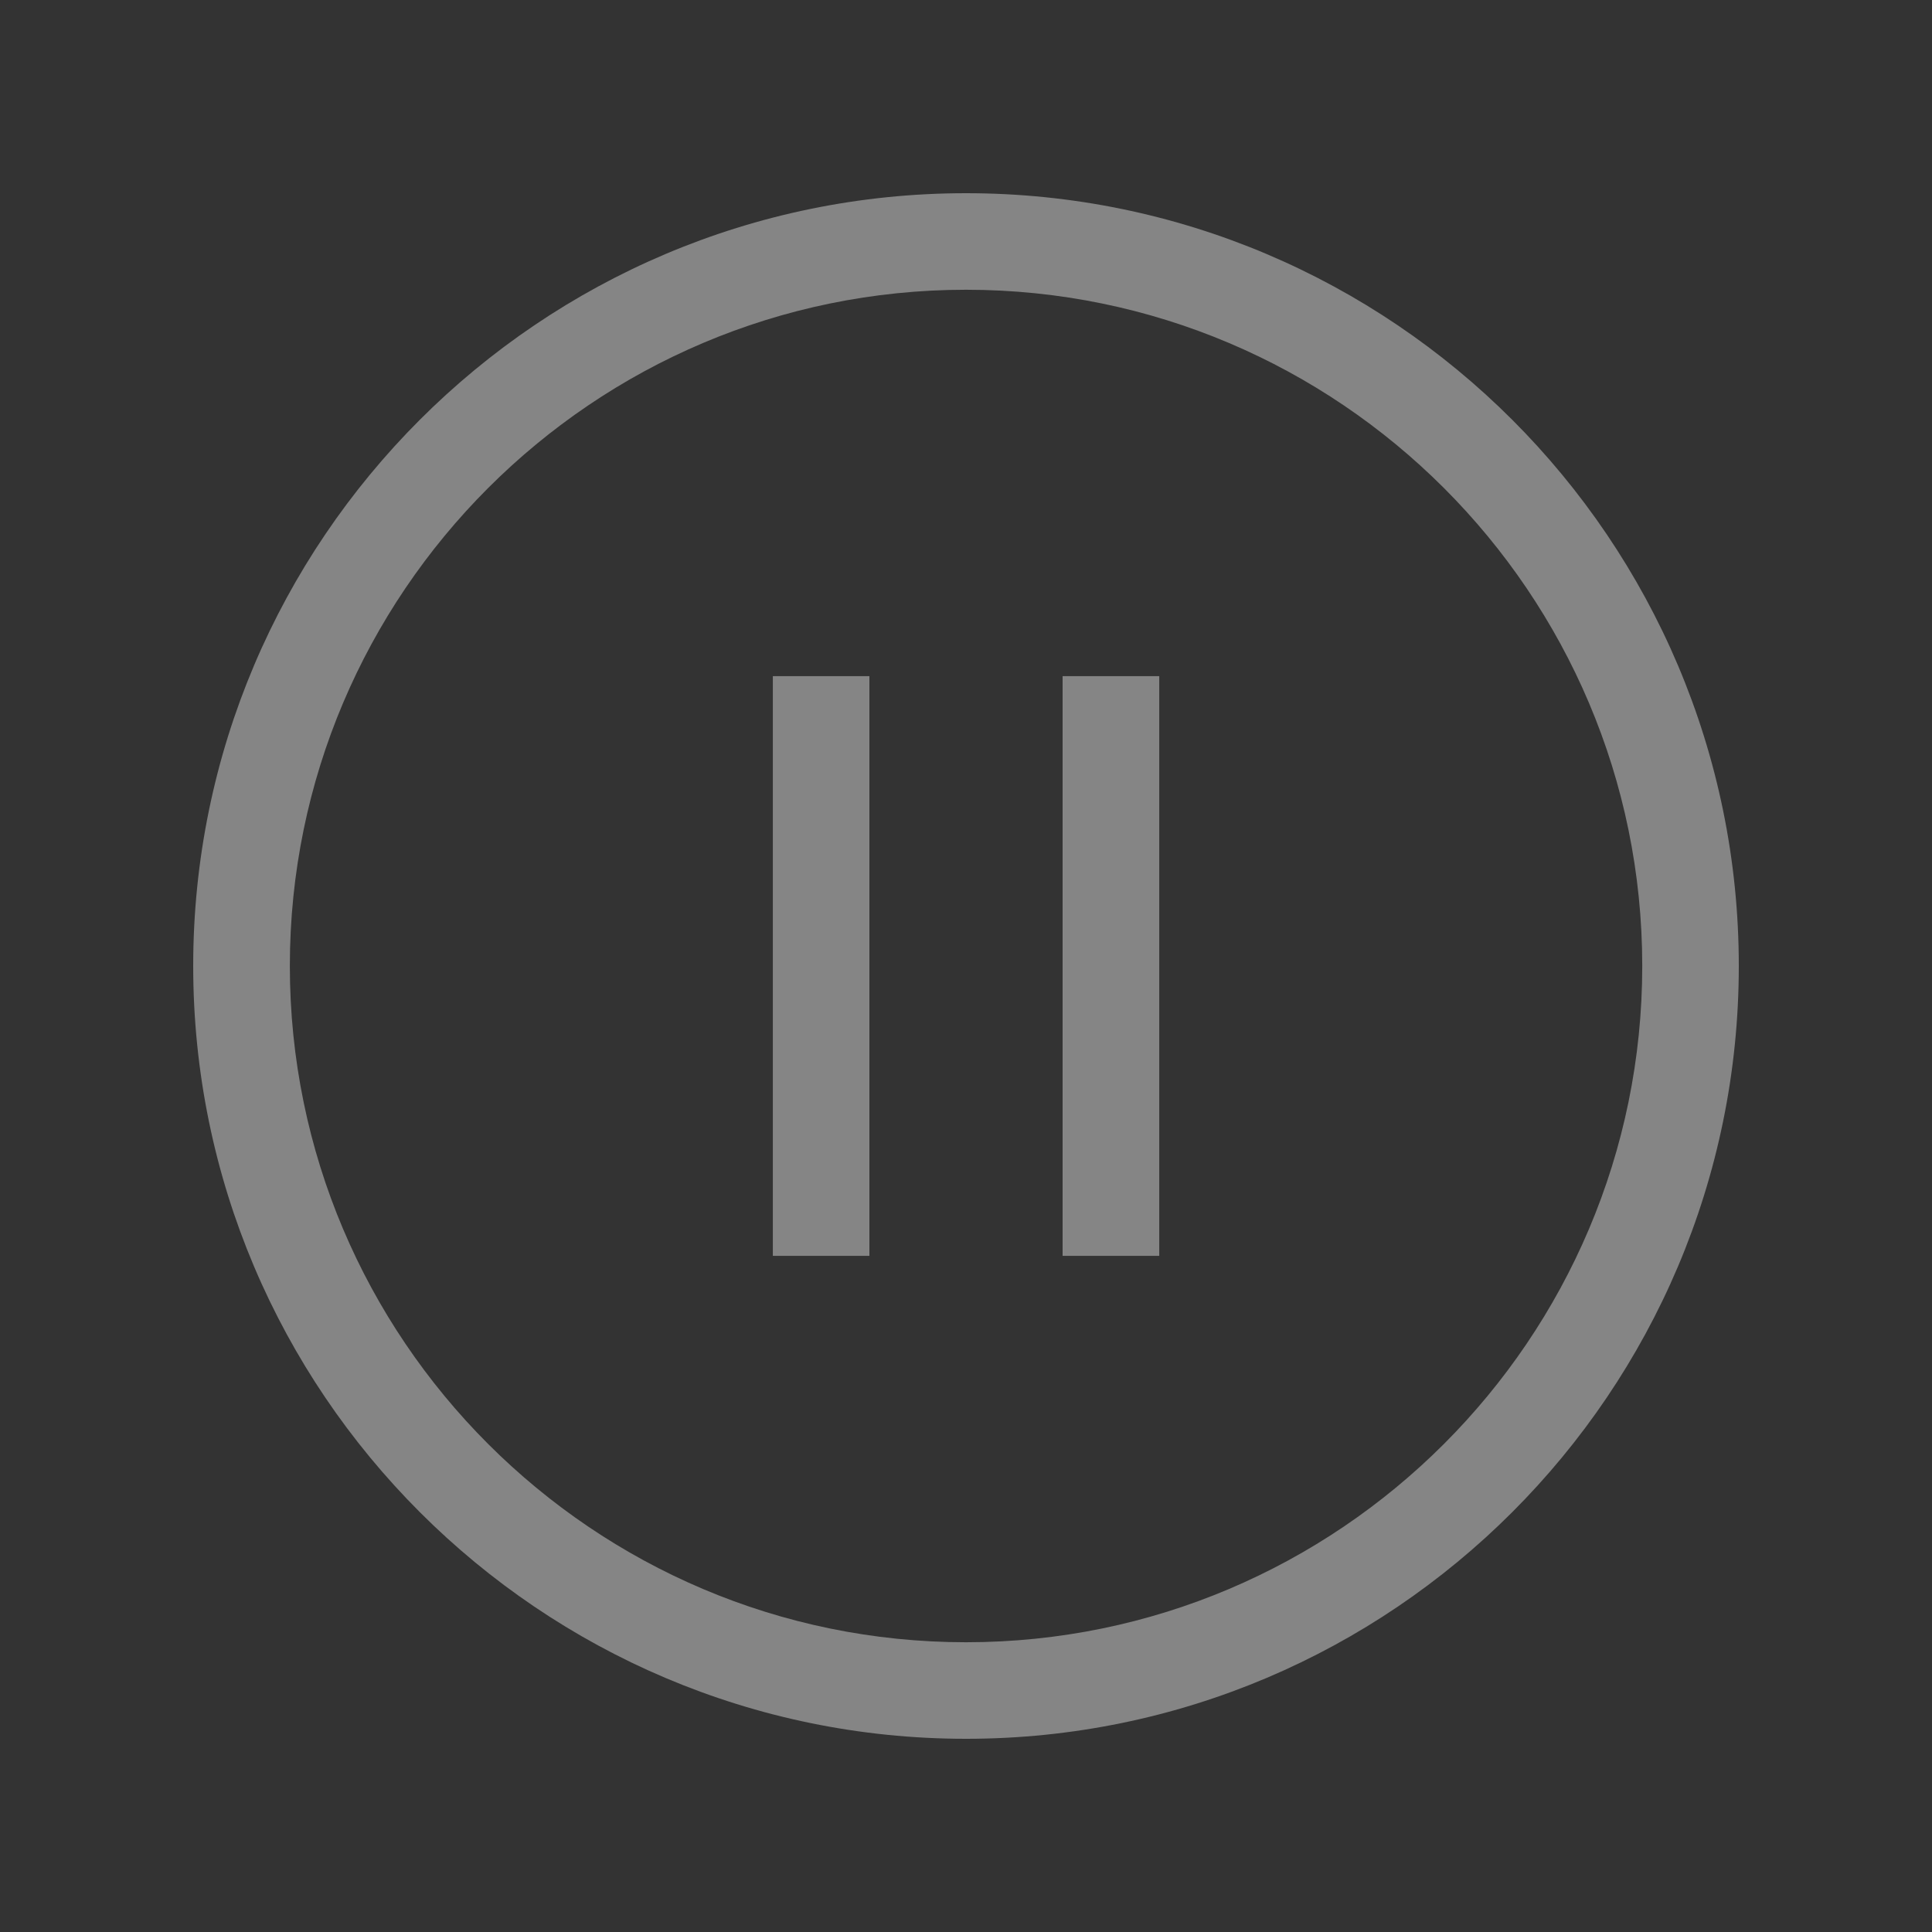 <?xml version="1.0" encoding="UTF-8"?>
<svg width="40px" height="40px" viewBox="0 0 40 40" version="1.1" xmlns="http://www.w3.org/2000/svg" xmlns:xlink="http://www.w3.org/1999/xlink">
    <rect x="0" y="0" width="40" height="40" fill="#333333" stroke="none"/>
    <!-- Generator: Sketch 46.1 (44463) - http://www.bohemiancoding.com/sketch -->
    <title>pause_press</title>
    <desc>Created with Sketch.</desc>
    <defs></defs>
    <g id="Page-1" stroke="none" stroke-width="1" fill="none" fill-rule="evenodd" opacity="0.4">
        <g id="pause_press" fill="#FFFFFF">
            <path d="M4,19.999 C4,11.176 11.179,4 20.001,4 C28.824,4 36,11.176 36,19.999 C36,28.821 28.824,36 20.001,36 C11.179,36 4,28.821 4,19.999 Z M6.001,19.999 C6.001,27.72 12.28,34.001 20.001,34.001 C27.719,34.001 34.001,27.72 34.001,19.999 C34.001,12.28 27.719,5.999 20.001,5.999 C12.28,5.999 6.001,12.28 6.001,19.999 Z M16.001,26.001 L16.001,13.999 L18,13.999 L18,26.001 L16.001,26.001 Z M22,26.001 L22,13.999 L24.001,13.999 L24.001,26.001 L22,26.001 Z" id="Fill-4"></path>
        </g>
    </g>
</svg>